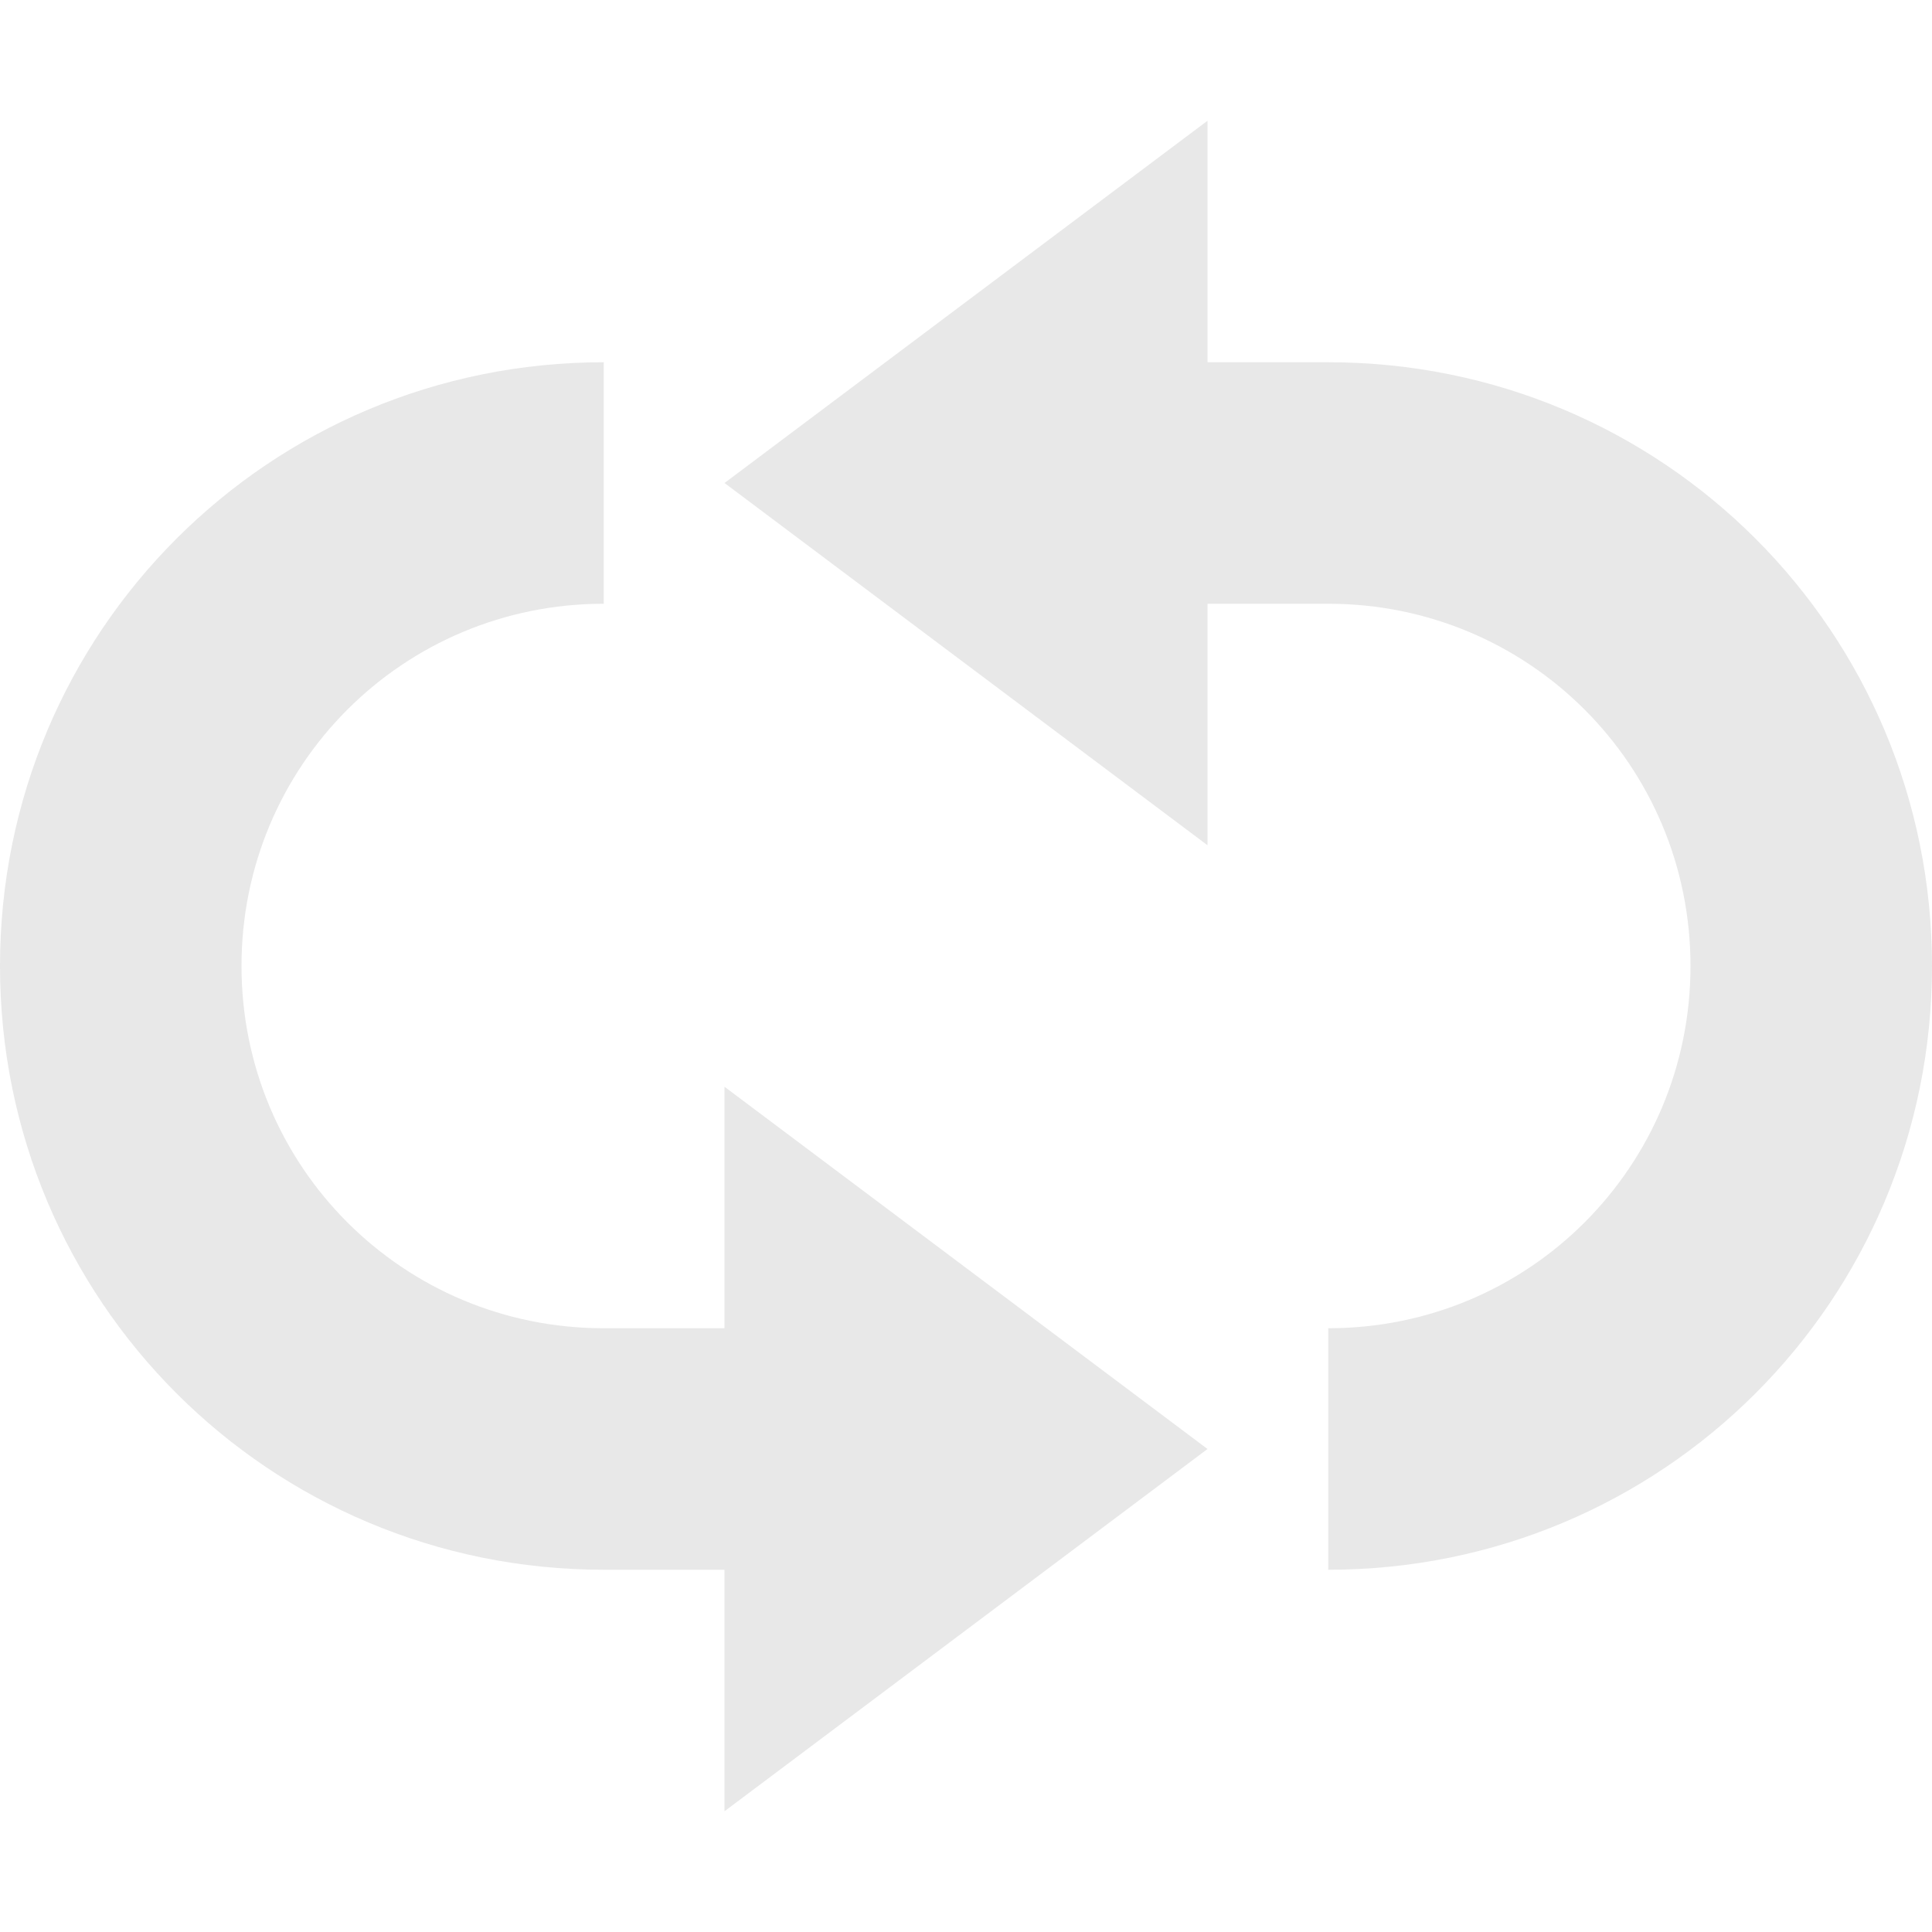 <svg xmlns="http://www.w3.org/2000/svg" width="16" height="16"><title>elementary Symbolic Icon Theme</title><path d="M10 1v2h1c2.77 0 5 2.23 5 5s-2.23 5-5 5v-2c1.662 0 3-1.338 3-3s-1.338-3-3-3h-1v2L6 4l4-3zM5 3v2C3.338 5 2 6.338 2 8s1.338 3 3 3h1V9l4 3-4 3v-2H5c-2.77 0-5-2.23-5-5s2.23-5 5-5z" color="#bebebe" fill="#bebebe" overflow="visible" opacity=".35"/></svg>